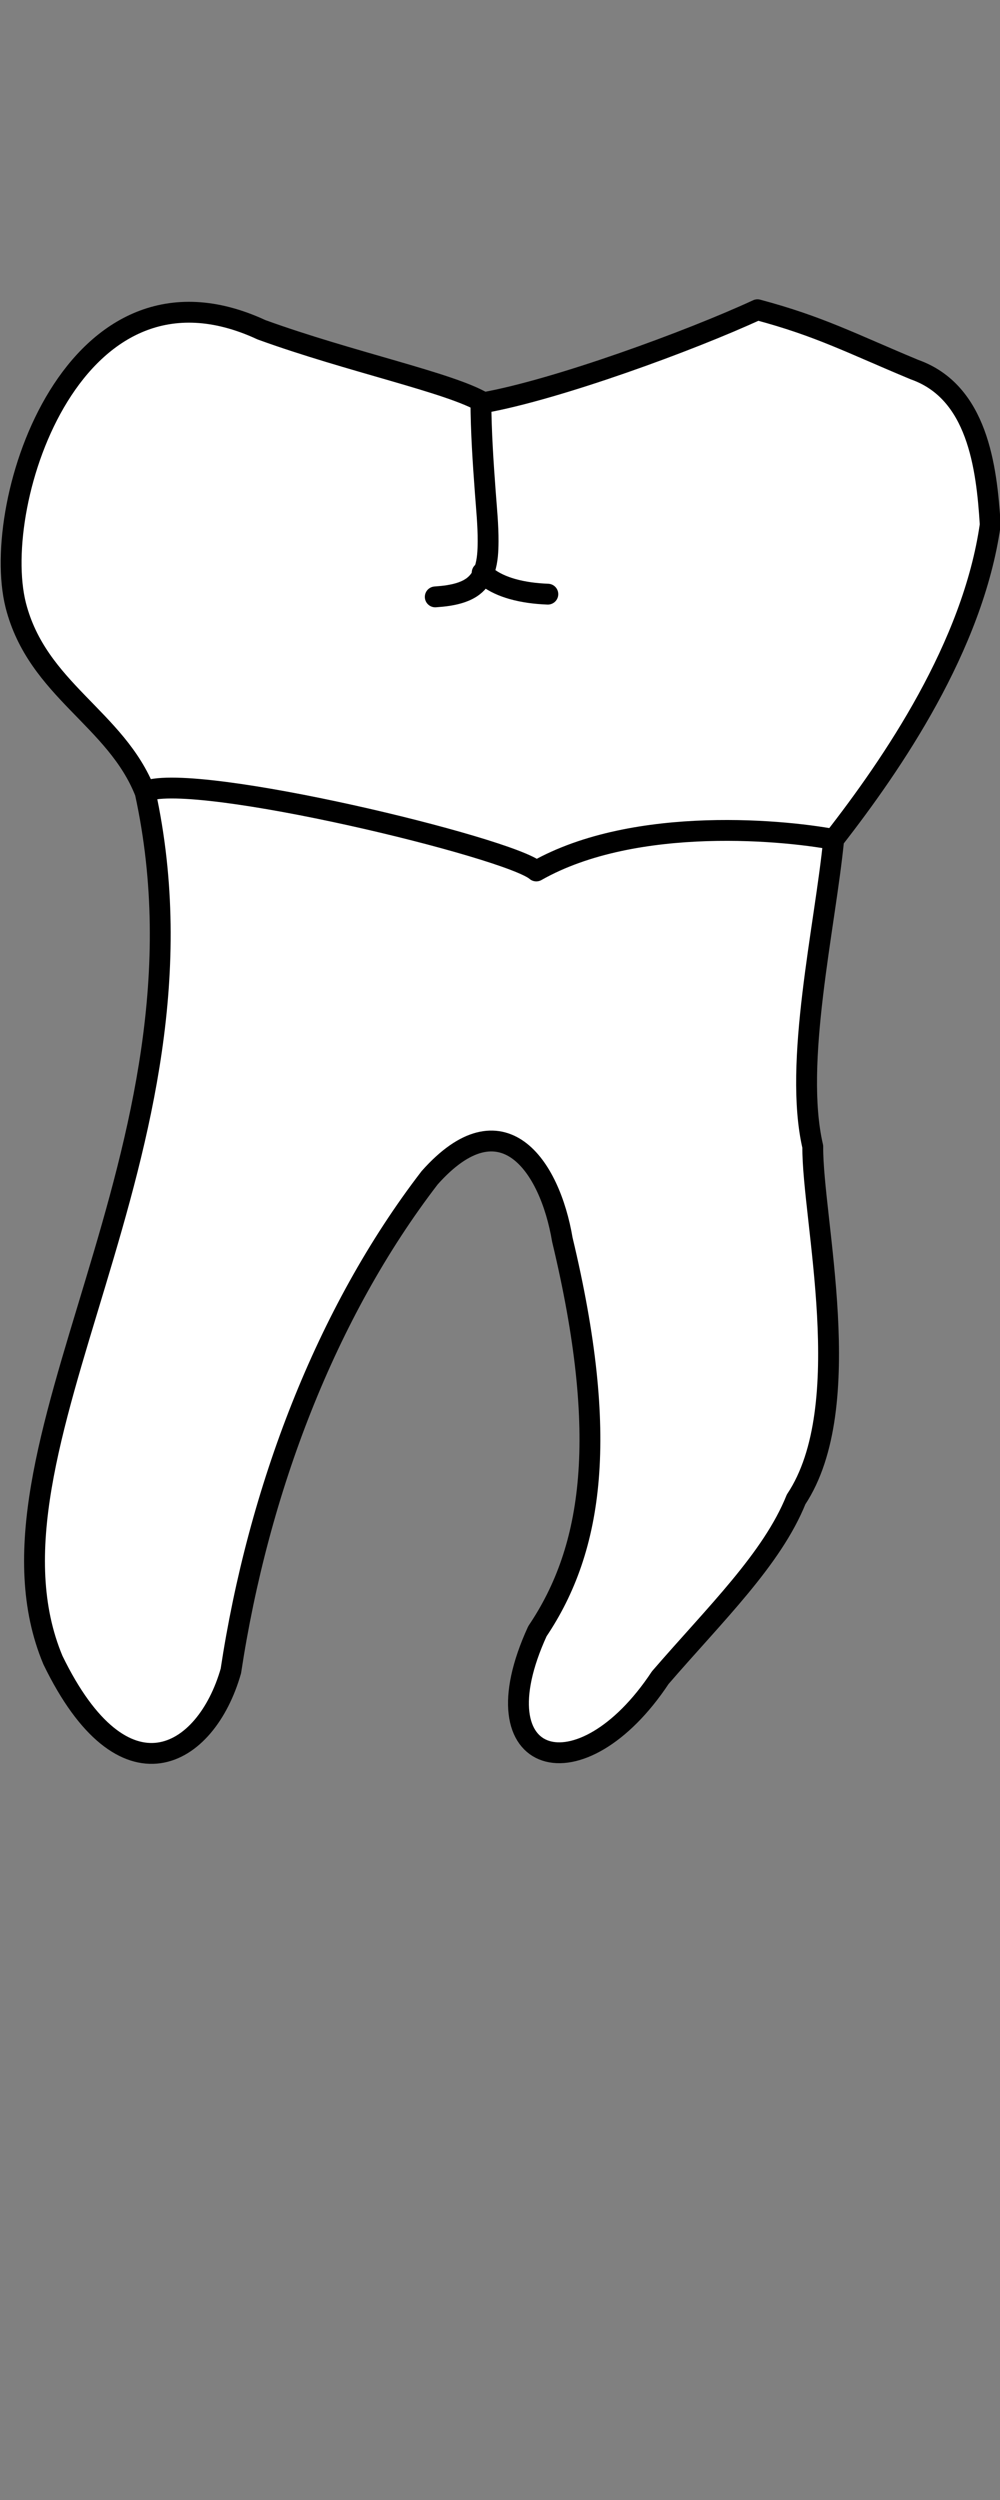 <?xml version="1.0" encoding="UTF-8" standalone="no"?>
<svg
   width="48"
   height="120"
   viewBox="0 0 48 120"
   version="1.1"
   id="svg8"
   inkscape:version="1.2 (dc2aedaf03, 2022-05-15)"
   sodipodi:docname="mandibular_b_7.svg"
   xmlns:inkscape="http://www.inkscape.org/namespaces/inkscape"
   xmlns:sodipodi="http://sodipodi.sourceforge.net/DTD/sodipodi-0.dtd"
   xmlns="http://www.w3.org/2000/svg"
   xmlns:svg="http://www.w3.org/2000/svg"
   xmlns:rdf="http://www.w3.org/1999/02/22-rdf-syntax-ns#"
   xmlns:cc="http://creativecommons.org/ns#"
   xmlns:dc="http://purl.org/dc/elements/1.1/">
  <rect x="0" y="0" width="48" height="120" fill="#808080" stroke="none"/>
  <defs
     id="defs2">
    <inkscape:path-effect
       simplify_just_coalesce="false"
       simplify_individual_paths="false"
       helper_size="0"
       smooth_angles="360"
       threshold="0.001"
       steps="1"
       lpeversion="1"
       is_visible="true"
       id="path-effect1702"
       effect="simplify" />
    <inkscape:path-effect
       simplify_just_coalesce="false"
       simplify_individual_paths="false"
       helper_size="0"
       smooth_angles="360"
       threshold="0.001"
       steps="1"
       lpeversion="1"
       is_visible="true"
       id="path-effect1698"
       effect="simplify" />
    <inkscape:path-effect
       simplify_just_coalesce="false"
       simplify_individual_paths="false"
       helper_size="0"
       smooth_angles="360"
       threshold="0.001"
       steps="1"
       lpeversion="1"
       is_visible="true"
       id="path-effect1628"
       effect="simplify" />
  </defs>
  <sodipodi:namedview
     id="base"
     pagecolor="#ffffff"
     bordercolor="#666666"
     borderopacity="1.0"
     inkscape:pageopacity="0.0"
     inkscape:pageshadow="2"
     inkscape:zoom="5.6"
     inkscape:cx="-6.6071429"
     inkscape:cy="31.25"
     inkscape:document-units="px"
     inkscape:current-layer="layer4"
     inkscape:document-rotation="0"
     showgrid="false"
     inkscape:snap-global="false"
     inkscape:window-width="1920"
     inkscape:window-height="1094"
     inkscape:window-x="-11"
     inkscape:window-y="-11"
     inkscape:window-maximized="1"
     inkscape:showpageshadow="2"
     inkscape:pagecheckerboard="0"
     inkscape:deskcolor="#d1d1d1">
    <inkscape:grid
       type="xygrid"
       id="grid884"
       originx="-3.959649e-06"
       originy="1.2935599e-05" />
    <sodipodi:guide
       id="guide1093"
       orientation="1084.724,0"
       position="-153.698,904.426"
       inkscape:locked="false" />
    <sodipodi:guide
       id="guide1095"
       orientation="0,755.906"
       position="-153.698,-180.298"
       inkscape:locked="false" />
    <sodipodi:guide
       id="guide1097"
       orientation="-1084.724,0"
       position="602.207,-180.298"
       inkscape:locked="false" />
    <sodipodi:guide
       id="guide1099"
       orientation="0,-755.906"
       position="602.207,904.426"
       inkscape:locked="false" />
    <sodipodi:guide
       id="guide2864"
       orientation="93.944,0"
       position="224.255,456.894"
       inkscape:locked="false" />
  </sodipodi:namedview>
  <g
     style="display:inline"
     inkscape:groupmode="layer"
     id="layer4"
     inkscape:label="歯"
     transform="translate(-45.666,-211.546)">
    <g
       id="g1713"
       style="fill:#ffffff;stroke-width:0.26;stroke-dasharray:none"
       transform="matrix(3.849,0,0,3.849,-151.268,-394.846)">
      <path
         id="path1691"
         style="fill:#ffffff;stroke:#000000;stroke-width:0.26;stroke-linecap:round;stroke-linejoin:round;stroke-dasharray:none;stroke-opacity:1"
         d="m 51.361,165.092 c 0.27,1.058 1.253,1.412 1.615,2.336 0.978,4.48 -2.245,8.207 -1.151,10.82 0.88,1.815 1.908,1.226 2.219,0.136 0.342,-2.257 1.186,-4.469 2.479,-6.151 0.901,-1.014 1.498,-0.161 1.655,0.773 0.586,2.447 0.384,3.85 -0.311,4.882 -0.782,1.707 0.543,2.073 1.532,0.579 0.69,-0.799 1.394,-1.478 1.694,-2.223 0.773,-1.164 0.2,-3.504 0.208,-4.399 -0.243,-1.044 0.154,-2.739 0.261,-3.832 0.735,-0.943 1.736,-2.407 1.952,-3.924 -0.045,-0.729 -0.162,-1.657 -0.944,-1.934 -0.795,-0.331 -1.184,-0.54 -1.959,-0.747 -0.834,0.386 -2.494,0.994 -3.415,1.159 -0.408,-0.247 -1.663,-0.507 -2.77,-0.909 -2.334,-1.083 -3.389,2.14 -3.065,3.434 z"
         sodipodi:nodetypes="ccccccccccccccccc" />
      <path
         style="fill:#ffffff;stroke:#000000;stroke-width:0.26;stroke-linecap:round;stroke-linejoin:round;stroke-dasharray:none;stroke-opacity:1"
         d="m 57.162,162.55 c 0.002,0.378 0.027,0.756 0.055,1.133 0.015,0.205 0.036,0.409 0.035,0.614 -6.28e-4,0.119 -0.006,0.24 -0.043,0.353 -0.026,0.08 -0.074,0.154 -0.142,0.206 -0.088,0.067 -0.198,0.097 -0.306,0.115 -0.056,0.009 -0.112,0.014 -0.168,0.018"
         id="path1696"
         inkscape:path-effect="#path-effect1698"
         inkscape:original-d="m 57.162271,162.54998 c 0.01205,1.76845 0.409807,2.37984 -0.567943,2.43884"
         sodipodi:nodetypes="cc" />
      <path
         style="fill:#ffffff;stroke:#000000;stroke-width:0.26;stroke-linecap:round;stroke-linejoin:miter;stroke-dasharray:none;stroke-opacity:1"
         d="m 57.997,164.955 c -0.151,-0.006 -0.302,-0.024 -0.448,-0.066 -0.111,-0.032 -0.22,-0.079 -0.312,-0.15 -0.021,-0.016 -0.04,-0.033 -0.059,-0.052"
         id="path1700"
         inkscape:path-effect="#path-effect1702"
         inkscape:original-d="m 57.997486,164.95541 c -0.281236,-0.0104 -0.621649,-0.0704 -0.818512,-0.26727" />
      <path
         id="path1704"
         style="fill:#ffffff;stroke:#000000;stroke-width:0.26;stroke-linecap:butt;stroke-linejoin:round;stroke-dasharray:none;stroke-opacity:1"
         d="m 52.986,167.411 c 0.638,-0.238 4.537,0.705 4.867,0.996 1.24,-0.704 3.16,-0.508 3.786,-0.378"
         sodipodi:nodetypes="ccc" />
    </g>
  </g>
</svg>
